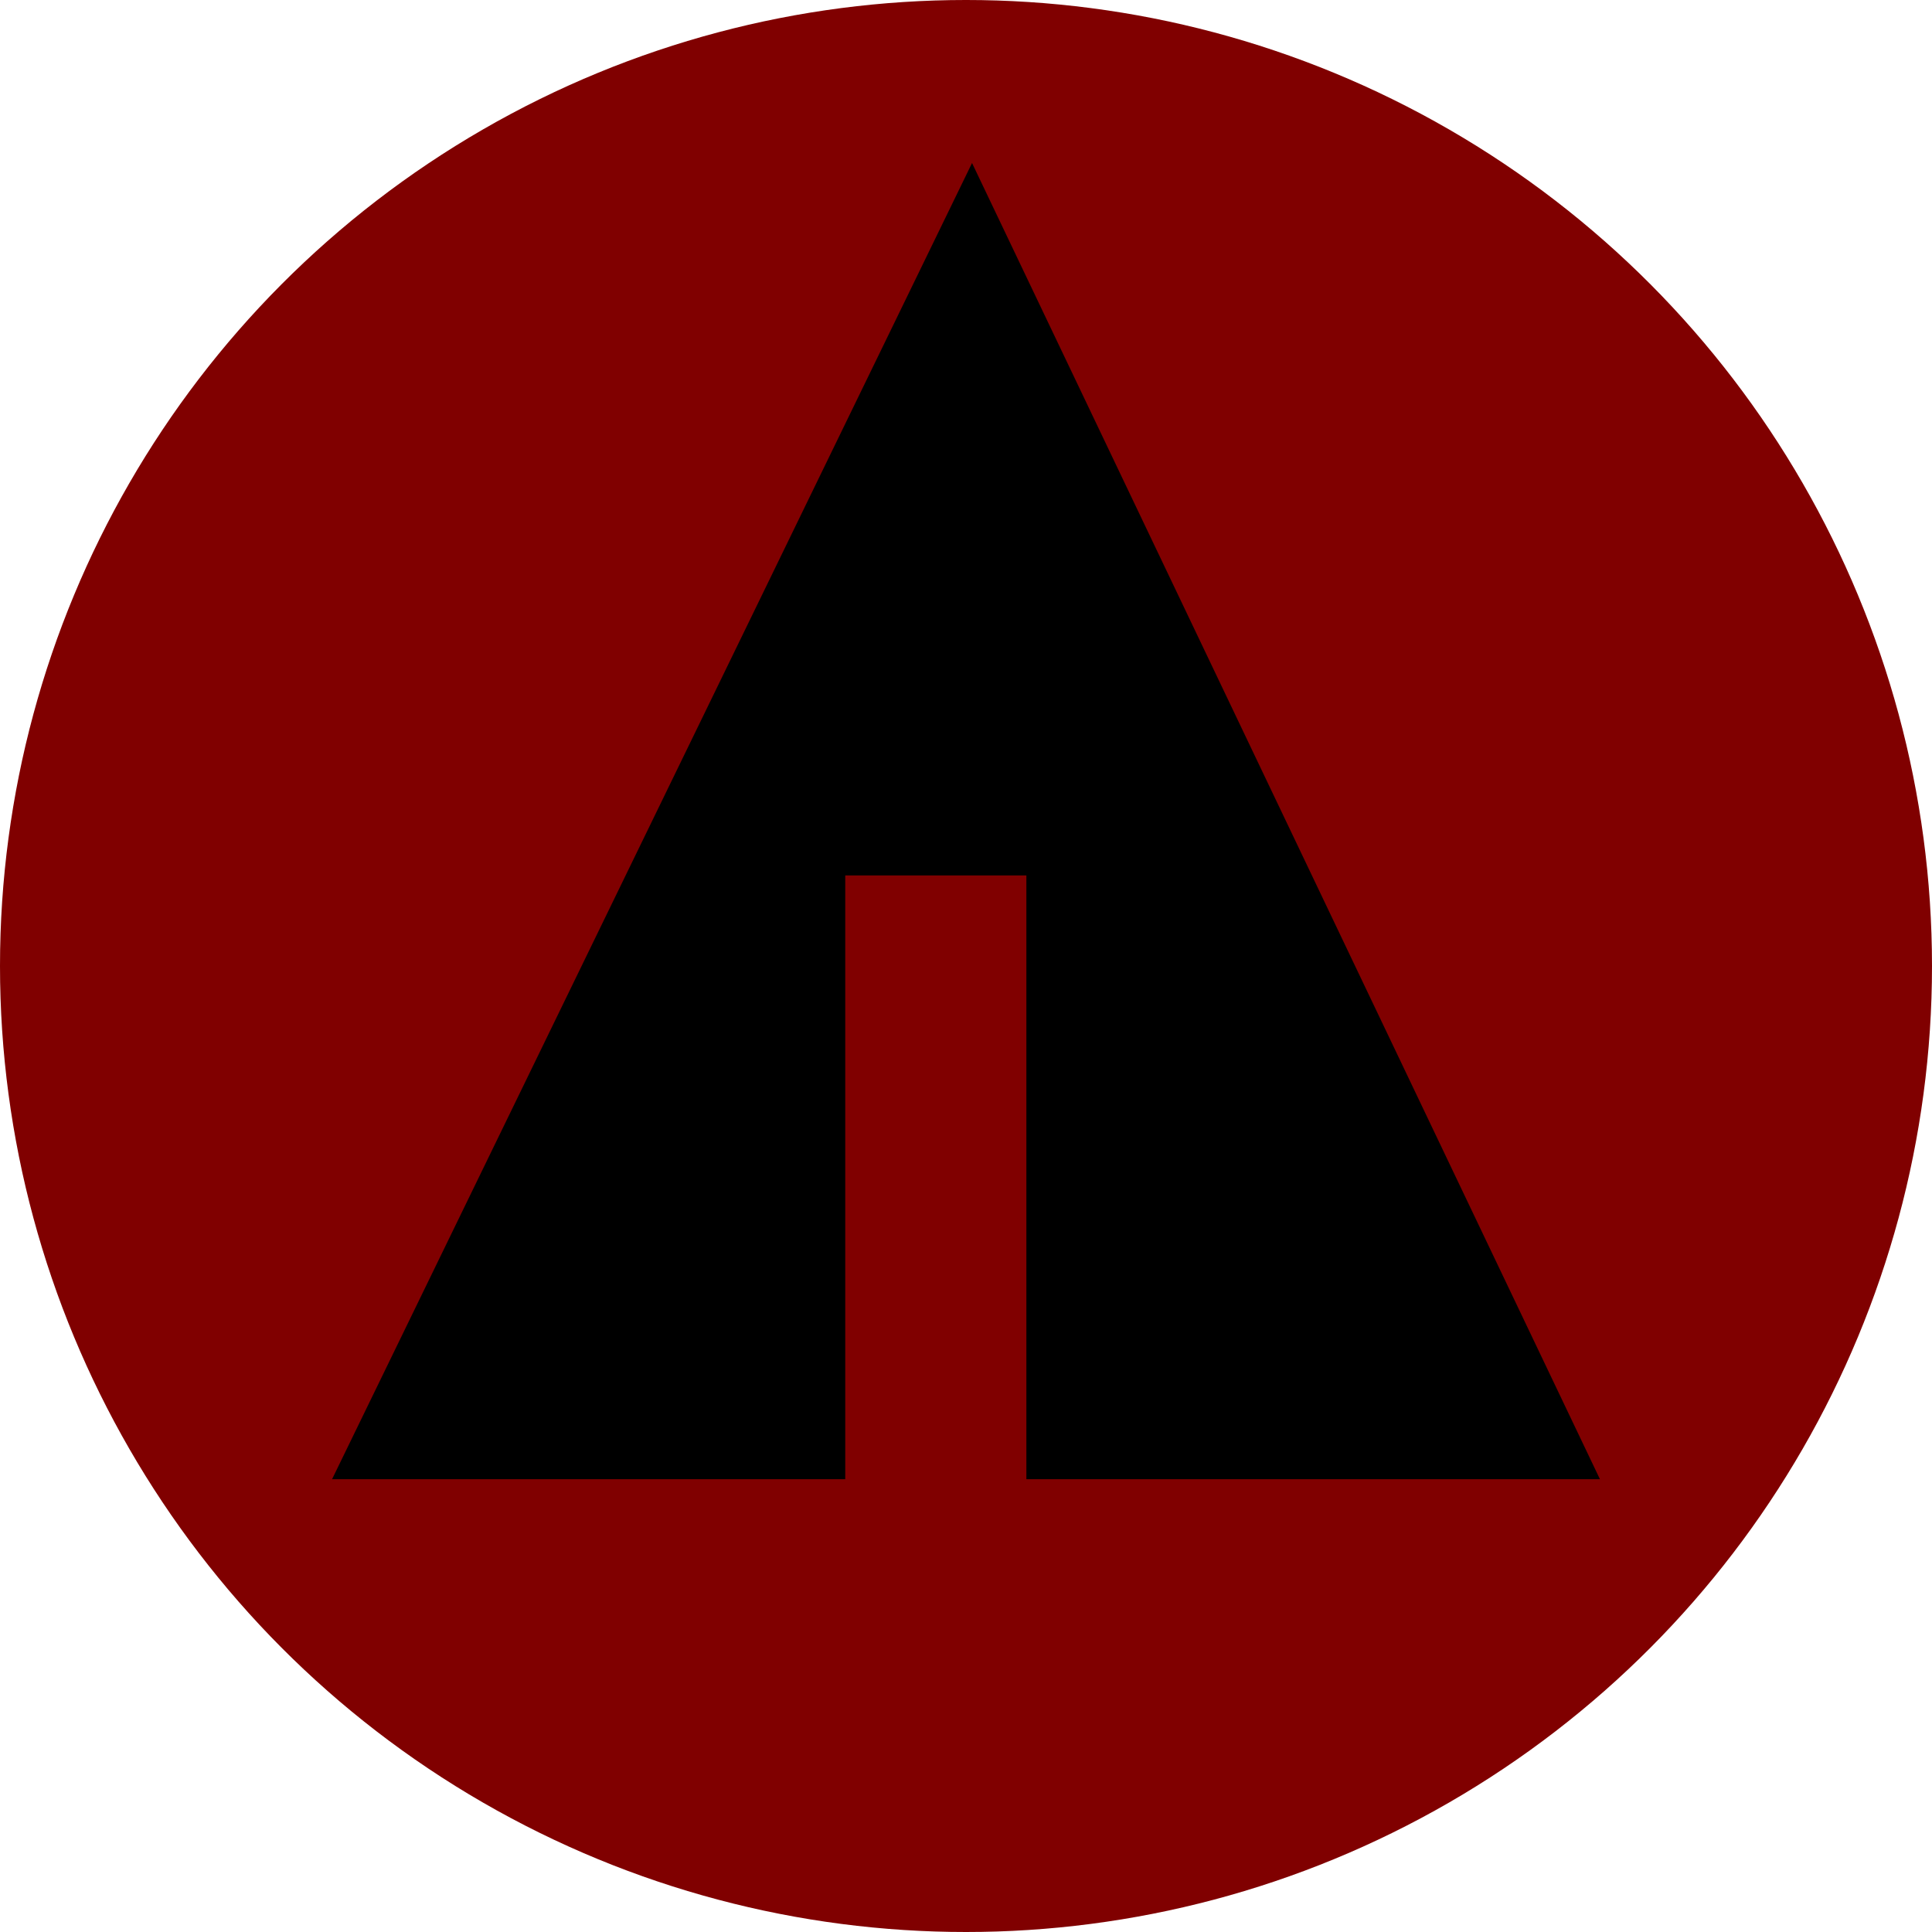<svg width="32px" height="32px" viewBox="0 0 32 32">
    <circle fill="maroon" cx="16" cy="16" r="16"/>
    <line stroke="maroon" x1="11" y1="18.1" x2="15.1" y2="20.4"/>
    <line stroke="maroon" x1="16.5" y1="18.2" x2="19.3" y2="15.7"/>
    <line stroke="maroon" x1="16.5" y1="21" x2="21.2" y2="17.9"/>

    <polygon fill="black" points="5.5,24.5 14,24.5 14,14.5 17,14.5 17,24.5 26.5,24.5 16.1,2.7"/>
</svg>